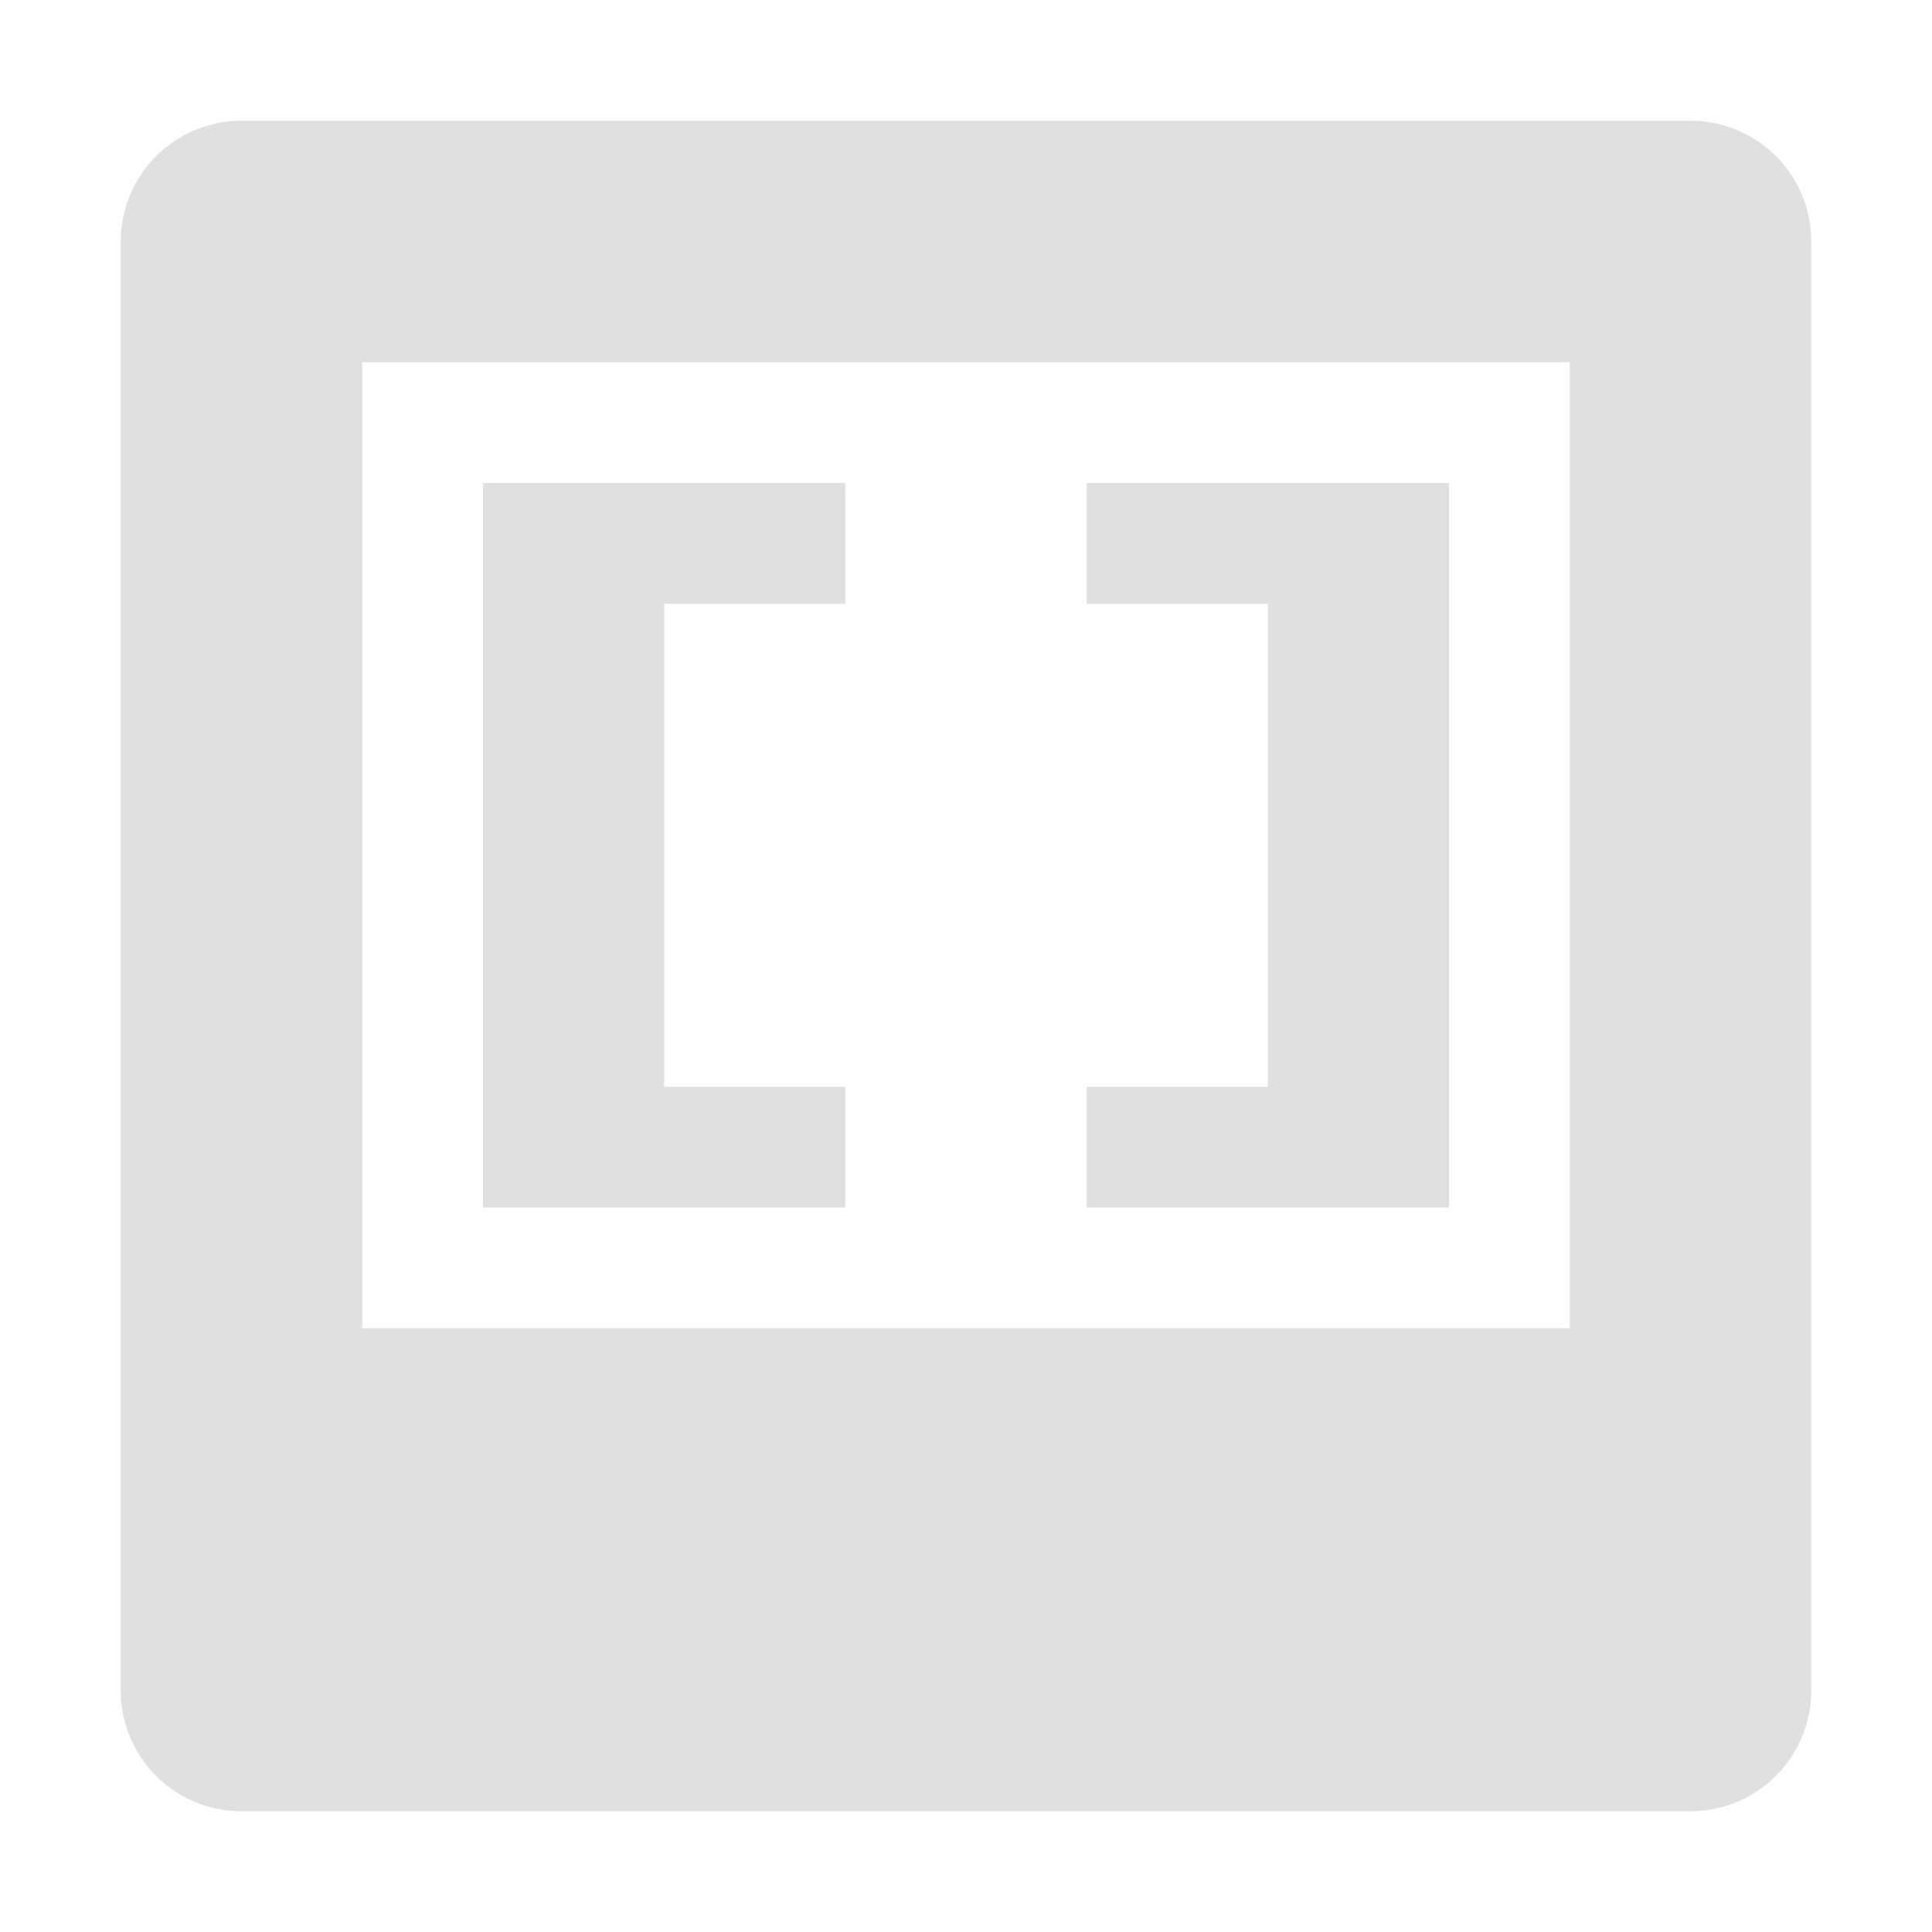 <svg height="16" viewBox="0 0 16 16" width="16" xmlns="http://www.w3.org/2000/svg"><path d="M2 1a1 1 0 0 0-1 1v12a1 1 0 0 0 1 1h12a1 1 0 0 0 1-1V2a1 1 0 0 0-1-1zm1 2h10v8H3zm1 1h3v1H5.5v4H7v1H4zm8 6H9V9h1.5V5H9V4h3z" fill="#e0e0e0"/></svg>